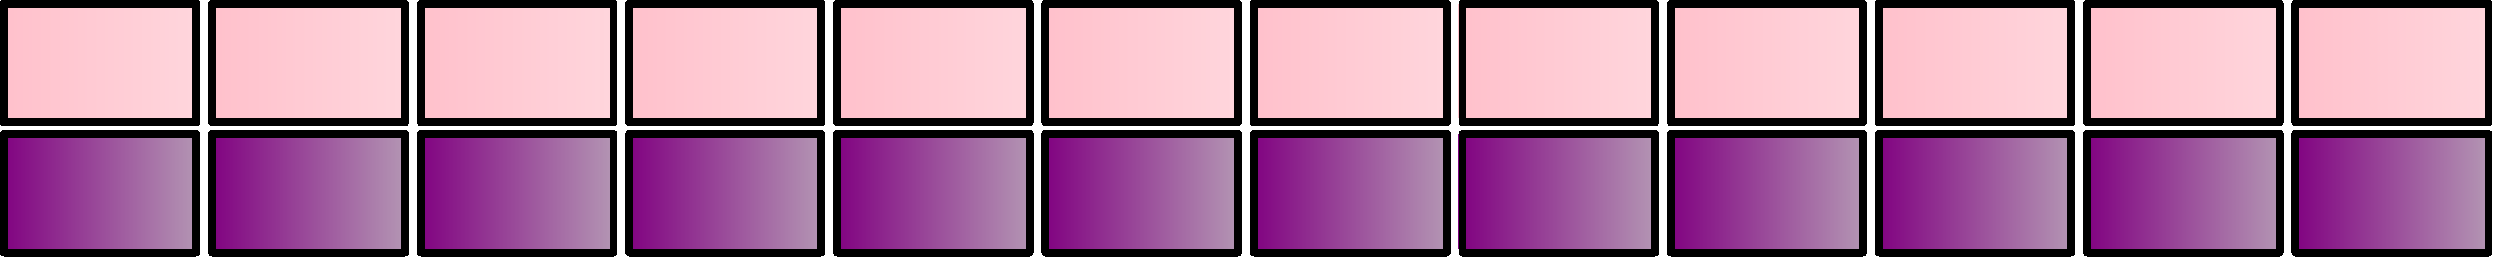 <?xml version="1.0" encoding="UTF-8"?>
<svg xmlns="http://www.w3.org/2000/svg" xmlns:xlink="http://www.w3.org/1999/xlink" width="345.6pt" height="37.08pt" viewBox="0 0 345.6 37.08" version="1.1" shape-rendering="crispEdges">
<defs>
<linearGradient id="linear0" gradientUnits="userSpaceOnUse" x1="4.4" y1="0" x2="4.777" y2="0" gradientTransform="matrix(72,0,0,72,0,0)">
<stop offset="0" style="stop-color:rgb(100%,75.294%,79.608%);stop-opacity:1;"/>
<stop offset="1" style="stop-color:rgb(100%,83.729%,86.4%);stop-opacity:1;"/>
</linearGradient>
<linearGradient id="linear1" gradientUnits="userSpaceOnUse" x1="4" y1="0" x2="4.378" y2="0" gradientTransform="matrix(72,0,0,72,0,0)">
<stop offset="0" style="stop-color:rgb(100%,75.294%,79.608%);stop-opacity:1;"/>
<stop offset="1" style="stop-color:rgb(100%,83.729%,86.4%);stop-opacity:1;"/>
</linearGradient>
<linearGradient id="linear2" gradientUnits="userSpaceOnUse" x1="3.6" y1="0" x2="3.978" y2="0" gradientTransform="matrix(72,0,0,72,0,0)">
<stop offset="0" style="stop-color:rgb(100%,75.294%,79.608%);stop-opacity:1;"/>
<stop offset="1" style="stop-color:rgb(100%,83.729%,86.4%);stop-opacity:1;"/>
</linearGradient>
<linearGradient id="linear3" gradientUnits="userSpaceOnUse" x1="3.2" y1="0" x2="3.578" y2="0" gradientTransform="matrix(72,0,0,72,0,0)">
<stop offset="0" style="stop-color:rgb(100%,75.294%,79.608%);stop-opacity:1;"/>
<stop offset="1" style="stop-color:rgb(100%,83.729%,86.4%);stop-opacity:1;"/>
</linearGradient>
<linearGradient id="linear4" gradientUnits="userSpaceOnUse" x1="2.8" y1="0" x2="3.178" y2="0" gradientTransform="matrix(72,0,0,72,0,0)">
<stop offset="0" style="stop-color:rgb(100%,75.294%,79.608%);stop-opacity:1;"/>
<stop offset="1" style="stop-color:rgb(100%,83.729%,86.4%);stop-opacity:1;"/>
</linearGradient>
<linearGradient id="linear5" gradientUnits="userSpaceOnUse" x1="2.4" y1="0" x2="2.777" y2="0" gradientTransform="matrix(72,0,0,72,0,0)">
<stop offset="0" style="stop-color:rgb(100%,75.294%,79.608%);stop-opacity:1;"/>
<stop offset="1" style="stop-color:rgb(100%,83.729%,86.4%);stop-opacity:1;"/>
</linearGradient>
<linearGradient id="linear6" gradientUnits="userSpaceOnUse" x1="2" y1="0" x2="2.377" y2="0" gradientTransform="matrix(72,0,0,72,0,0)">
<stop offset="0" style="stop-color:rgb(100%,75.294%,79.608%);stop-opacity:1;"/>
<stop offset="1" style="stop-color:rgb(100%,83.729%,86.4%);stop-opacity:1;"/>
</linearGradient>
<linearGradient id="linear7" gradientUnits="userSpaceOnUse" x1="1.6" y1="0" x2="1.978" y2="0" gradientTransform="matrix(72,0,0,72,0,0)">
<stop offset="0" style="stop-color:rgb(100%,75.294%,79.608%);stop-opacity:1;"/>
<stop offset="1" style="stop-color:rgb(100%,83.729%,86.4%);stop-opacity:1;"/>
</linearGradient>
<linearGradient id="linear8" gradientUnits="userSpaceOnUse" x1="1.2" y1="0" x2="1.577" y2="0" gradientTransform="matrix(72,0,0,72,0,0)">
<stop offset="0" style="stop-color:rgb(100%,75.294%,79.608%);stop-opacity:1;"/>
<stop offset="1" style="stop-color:rgb(100%,83.729%,86.4%);stop-opacity:1;"/>
</linearGradient>
<linearGradient id="linear9" gradientUnits="userSpaceOnUse" x1="0.8" y1="0" x2="1.177" y2="0" gradientTransform="matrix(72,0,0,72,0,0)">
<stop offset="0" style="stop-color:rgb(100%,75.294%,79.608%);stop-opacity:1;"/>
<stop offset="1" style="stop-color:rgb(100%,83.729%,86.4%);stop-opacity:1;"/>
</linearGradient>
<linearGradient id="linear10" gradientUnits="userSpaceOnUse" x1="0.4" y1="0" x2="0.777" y2="0" gradientTransform="matrix(72,0,0,72,0,0)">
<stop offset="0" style="stop-color:rgb(100%,75.294%,79.608%);stop-opacity:1;"/>
<stop offset="1" style="stop-color:rgb(100%,83.729%,86.4%);stop-opacity:1;"/>
</linearGradient>
<linearGradient id="linear11" gradientUnits="userSpaceOnUse" x1="0" y1="0" x2="0.378" y2="0" gradientTransform="matrix(72,0,0,72,0,0)">
<stop offset="0" style="stop-color:rgb(100%,75.294%,79.608%);stop-opacity:1;"/>
<stop offset="1" style="stop-color:rgb(100%,83.729%,86.4%);stop-opacity:1;"/>
</linearGradient>
<linearGradient id="linear12" gradientUnits="userSpaceOnUse" x1="4.4" y1="0" x2="4.777" y2="0" gradientTransform="matrix(72,0,0,72,0,18)">
<stop offset="0" style="stop-color:rgb(50.196%,0%,50.196%);stop-opacity:1;"/>
<stop offset="1" style="stop-color:rgb(70.218%,58.383%,70.218%);stop-opacity:1;"/>
</linearGradient>
<linearGradient id="linear13" gradientUnits="userSpaceOnUse" x1="4" y1="0" x2="4.378" y2="0" gradientTransform="matrix(72,0,0,72,0,18)">
<stop offset="0" style="stop-color:rgb(50.196%,0%,50.196%);stop-opacity:1;"/>
<stop offset="1" style="stop-color:rgb(70.218%,58.383%,70.218%);stop-opacity:1;"/>
</linearGradient>
<linearGradient id="linear14" gradientUnits="userSpaceOnUse" x1="3.6" y1="0" x2="3.978" y2="0" gradientTransform="matrix(72,0,0,72,0,18)">
<stop offset="0" style="stop-color:rgb(50.196%,0%,50.196%);stop-opacity:1;"/>
<stop offset="1" style="stop-color:rgb(70.218%,58.383%,70.218%);stop-opacity:1;"/>
</linearGradient>
<linearGradient id="linear15" gradientUnits="userSpaceOnUse" x1="3.2" y1="0" x2="3.578" y2="0" gradientTransform="matrix(72,0,0,72,0,18)">
<stop offset="0" style="stop-color:rgb(50.196%,0%,50.196%);stop-opacity:1;"/>
<stop offset="1" style="stop-color:rgb(70.218%,58.383%,70.218%);stop-opacity:1;"/>
</linearGradient>
<linearGradient id="linear16" gradientUnits="userSpaceOnUse" x1="2.8" y1="0" x2="3.178" y2="0" gradientTransform="matrix(72,0,0,72,0,18)">
<stop offset="0" style="stop-color:rgb(50.196%,0%,50.196%);stop-opacity:1;"/>
<stop offset="1" style="stop-color:rgb(70.218%,58.383%,70.218%);stop-opacity:1;"/>
</linearGradient>
<linearGradient id="linear17" gradientUnits="userSpaceOnUse" x1="2.4" y1="0" x2="2.777" y2="0" gradientTransform="matrix(72,0,0,72,0,18)">
<stop offset="0" style="stop-color:rgb(50.196%,0%,50.196%);stop-opacity:1;"/>
<stop offset="1" style="stop-color:rgb(70.218%,58.383%,70.218%);stop-opacity:1;"/>
</linearGradient>
<linearGradient id="linear18" gradientUnits="userSpaceOnUse" x1="2" y1="0" x2="2.377" y2="0" gradientTransform="matrix(72,0,0,72,0,18)">
<stop offset="0" style="stop-color:rgb(50.196%,0%,50.196%);stop-opacity:1;"/>
<stop offset="1" style="stop-color:rgb(70.218%,58.383%,70.218%);stop-opacity:1;"/>
</linearGradient>
<linearGradient id="linear19" gradientUnits="userSpaceOnUse" x1="1.6" y1="0" x2="1.978" y2="0" gradientTransform="matrix(72,0,0,72,0,18)">
<stop offset="0" style="stop-color:rgb(50.196%,0%,50.196%);stop-opacity:1;"/>
<stop offset="1" style="stop-color:rgb(70.218%,58.383%,70.218%);stop-opacity:1;"/>
</linearGradient>
<linearGradient id="linear20" gradientUnits="userSpaceOnUse" x1="1.2" y1="0" x2="1.577" y2="0" gradientTransform="matrix(72,0,0,72,0,18)">
<stop offset="0" style="stop-color:rgb(50.196%,0%,50.196%);stop-opacity:1;"/>
<stop offset="1" style="stop-color:rgb(70.218%,58.383%,70.218%);stop-opacity:1;"/>
</linearGradient>
<linearGradient id="linear21" gradientUnits="userSpaceOnUse" x1="0.8" y1="0" x2="1.177" y2="0" gradientTransform="matrix(72,0,0,72,0,18)">
<stop offset="0" style="stop-color:rgb(50.196%,0%,50.196%);stop-opacity:1;"/>
<stop offset="1" style="stop-color:rgb(70.218%,58.383%,70.218%);stop-opacity:1;"/>
</linearGradient>
<linearGradient id="linear22" gradientUnits="userSpaceOnUse" x1="0.4" y1="0" x2="0.777" y2="0" gradientTransform="matrix(72,0,0,72,0,18)">
<stop offset="0" style="stop-color:rgb(50.196%,0%,50.196%);stop-opacity:1;"/>
<stop offset="1" style="stop-color:rgb(70.218%,58.383%,70.218%);stop-opacity:1;"/>
</linearGradient>
<linearGradient id="linear23" gradientUnits="userSpaceOnUse" x1="0" y1="0" x2="0.378" y2="0" gradientTransform="matrix(72,0,0,72,0,18)">
<stop offset="0" style="stop-color:rgb(50.196%,0%,50.196%);stop-opacity:1;"/>
<stop offset="1" style="stop-color:rgb(70.218%,58.383%,70.218%);stop-opacity:1;"/>
</linearGradient>
</defs>
<g id="surface1">
<path style=" stroke:none;fill-rule:nonzero;fill:url(#linear0);" d="M 316.801 0.539 L 343.98 0.539 L 343.98 16.379 L 316.801 16.379 Z M 316.801 0.539 "/>
<path style="fill:none;stroke-width:0.015;stroke-linecap:round;stroke-linejoin:miter;stroke:rgb(0%,0%,0%);stroke-opacity:1;stroke-miterlimit:10;" d="M 4.407 0.007 L 4.407 0.235 " transform="matrix(72,0,0,72,0,0)"/>
<path style="fill:none;stroke-width:0.015;stroke-linecap:round;stroke-linejoin:miter;stroke:rgb(0%,0%,0%);stroke-opacity:1;stroke-miterlimit:10;" d="M 4.778 0.007 L 4.778 0.235 " transform="matrix(72,0,0,72,0,0)"/>
<path style="fill:none;stroke-width:0.015;stroke-linecap:round;stroke-linejoin:miter;stroke:rgb(0%,0%,0%);stroke-opacity:1;stroke-miterlimit:10;" d="M 4.407 0.007 L 4.778 0.007 " transform="matrix(72,0,0,72,0,0)"/>
<path style="fill:none;stroke-width:0.015;stroke-linecap:round;stroke-linejoin:miter;stroke:rgb(0%,0%,0%);stroke-opacity:1;stroke-miterlimit:10;" d="M 4.407 0.235 L 4.778 0.235 " transform="matrix(72,0,0,72,0,0)"/>
<path style=" stroke:none;fill-rule:nonzero;fill:url(#linear1);" d="M 288 0.539 L 315.18 0.539 L 315.18 16.379 L 288 16.379 Z M 288 0.539 "/>
<path style="fill:none;stroke-width:0.015;stroke-linecap:round;stroke-linejoin:miter;stroke:rgb(0%,0%,0%);stroke-opacity:1;stroke-miterlimit:10;" d="M 4.007 0.007 L 4.007 0.235 " transform="matrix(72,0,0,72,0,0)"/>
<path style="fill:none;stroke-width:0.015;stroke-linecap:round;stroke-linejoin:miter;stroke:rgb(0%,0%,0%);stroke-opacity:1;stroke-miterlimit:10;" d="M 4.377 0.007 L 4.377 0.235 " transform="matrix(72,0,0,72,0,0)"/>
<path style="fill:none;stroke-width:0.015;stroke-linecap:round;stroke-linejoin:miter;stroke:rgb(0%,0%,0%);stroke-opacity:1;stroke-miterlimit:10;" d="M 4.007 0.007 L 4.377 0.007 " transform="matrix(72,0,0,72,0,0)"/>
<path style="fill:none;stroke-width:0.015;stroke-linecap:round;stroke-linejoin:miter;stroke:rgb(0%,0%,0%);stroke-opacity:1;stroke-miterlimit:10;" d="M 4.007 0.235 L 4.377 0.235 " transform="matrix(72,0,0,72,0,0)"/>
<path style=" stroke:none;fill-rule:nonzero;fill:url(#linear2);" d="M 259.199 0.539 L 286.379 0.539 L 286.379 16.379 L 259.199 16.379 Z M 259.199 0.539 "/>
<path style="fill:none;stroke-width:0.015;stroke-linecap:round;stroke-linejoin:miter;stroke:rgb(0%,0%,0%);stroke-opacity:1;stroke-miterlimit:10;" d="M 3.607 0.007 L 3.607 0.235 " transform="matrix(72,0,0,72,0,0)"/>
<path style="fill:none;stroke-width:0.015;stroke-linecap:round;stroke-linejoin:miter;stroke:rgb(0%,0%,0%);stroke-opacity:1;stroke-miterlimit:10;" d="M 3.977 0.007 L 3.977 0.235 " transform="matrix(72,0,0,72,0,0)"/>
<path style="fill:none;stroke-width:0.015;stroke-linecap:round;stroke-linejoin:miter;stroke:rgb(0%,0%,0%);stroke-opacity:1;stroke-miterlimit:10;" d="M 3.607 0.007 L 3.977 0.007 " transform="matrix(72,0,0,72,0,0)"/>
<path style="fill:none;stroke-width:0.015;stroke-linecap:round;stroke-linejoin:miter;stroke:rgb(0%,0%,0%);stroke-opacity:1;stroke-miterlimit:10;" d="M 3.607 0.235 L 3.977 0.235 " transform="matrix(72,0,0,72,0,0)"/>
<path style=" stroke:none;fill-rule:nonzero;fill:url(#linear3);" d="M 230.398 0.539 L 257.578 0.539 L 257.578 16.379 L 230.398 16.379 Z M 230.398 0.539 "/>
<path style="fill:none;stroke-width:0.015;stroke-linecap:round;stroke-linejoin:miter;stroke:rgb(0%,0%,0%);stroke-opacity:1;stroke-miterlimit:10;" d="M 3.208 0.007 L 3.208 0.235 " transform="matrix(72,0,0,72,0,0)"/>
<path style="fill:none;stroke-width:0.015;stroke-linecap:round;stroke-linejoin:miter;stroke:rgb(0%,0%,0%);stroke-opacity:1;stroke-miterlimit:10;" d="M 3.577 0.007 L 3.577 0.235 " transform="matrix(72,0,0,72,0,0)"/>
<path style="fill:none;stroke-width:0.015;stroke-linecap:round;stroke-linejoin:miter;stroke:rgb(0%,0%,0%);stroke-opacity:1;stroke-miterlimit:10;" d="M 3.208 0.007 L 3.577 0.007 " transform="matrix(72,0,0,72,0,0)"/>
<path style="fill:none;stroke-width:0.015;stroke-linecap:round;stroke-linejoin:miter;stroke:rgb(0%,0%,0%);stroke-opacity:1;stroke-miterlimit:10;" d="M 3.208 0.235 L 3.577 0.235 " transform="matrix(72,0,0,72,0,0)"/>
<path style=" stroke:none;fill-rule:nonzero;fill:url(#linear4);" d="M 201.602 0.539 L 228.781 0.539 L 228.781 16.379 L 201.602 16.379 Z M 201.602 0.539 "/>
<path style="fill:none;stroke-width:0.015;stroke-linecap:round;stroke-linejoin:miter;stroke:rgb(0%,0%,0%);stroke-opacity:1;stroke-miterlimit:10;" d="M 2.808 0.007 L 2.808 0.235 " transform="matrix(72,0,0,72,0,0)"/>
<path style="fill:none;stroke-width:0.015;stroke-linecap:round;stroke-linejoin:miter;stroke:rgb(0%,0%,0%);stroke-opacity:1;stroke-miterlimit:10;" d="M 3.178 0.007 L 3.178 0.235 " transform="matrix(72,0,0,72,0,0)"/>
<path style="fill:none;stroke-width:0.015;stroke-linecap:round;stroke-linejoin:miter;stroke:rgb(0%,0%,0%);stroke-opacity:1;stroke-miterlimit:10;" d="M 2.808 0.007 L 3.178 0.007 " transform="matrix(72,0,0,72,0,0)"/>
<path style="fill:none;stroke-width:0.015;stroke-linecap:round;stroke-linejoin:miter;stroke:rgb(0%,0%,0%);stroke-opacity:1;stroke-miterlimit:10;" d="M 2.808 0.235 L 3.178 0.235 " transform="matrix(72,0,0,72,0,0)"/>
<path style=" stroke:none;fill-rule:nonzero;fill:url(#linear5);" d="M 172.801 0.539 L 199.98 0.539 L 199.98 16.379 L 172.801 16.379 Z M 172.801 0.539 "/>
<path style="fill:none;stroke-width:0.015;stroke-linecap:round;stroke-linejoin:miter;stroke:rgb(0%,0%,0%);stroke-opacity:1;stroke-miterlimit:10;" d="M 2.407 0.007 L 2.407 0.235 " transform="matrix(72,0,0,72,0,0)"/>
<path style="fill:none;stroke-width:0.015;stroke-linecap:round;stroke-linejoin:miter;stroke:rgb(0%,0%,0%);stroke-opacity:1;stroke-miterlimit:10;" d="M 2.778 0.007 L 2.778 0.235 " transform="matrix(72,0,0,72,0,0)"/>
<path style="fill:none;stroke-width:0.015;stroke-linecap:round;stroke-linejoin:miter;stroke:rgb(0%,0%,0%);stroke-opacity:1;stroke-miterlimit:10;" d="M 2.407 0.007 L 2.778 0.007 " transform="matrix(72,0,0,72,0,0)"/>
<path style="fill:none;stroke-width:0.015;stroke-linecap:round;stroke-linejoin:miter;stroke:rgb(0%,0%,0%);stroke-opacity:1;stroke-miterlimit:10;" d="M 2.407 0.235 L 2.778 0.235 " transform="matrix(72,0,0,72,0,0)"/>
<path style=" stroke:none;fill-rule:nonzero;fill:url(#linear6);" d="M 144 0.539 L 171.18 0.539 L 171.18 16.379 L 144 16.379 Z M 144 0.539 "/>
<path style="fill:none;stroke-width:0.015;stroke-linecap:round;stroke-linejoin:miter;stroke:rgb(0%,0%,0%);stroke-opacity:1;stroke-miterlimit:10;" d="M 2.007 0.007 L 2.007 0.235 " transform="matrix(72,0,0,72,0,0)"/>
<path style="fill:none;stroke-width:0.015;stroke-linecap:round;stroke-linejoin:miter;stroke:rgb(0%,0%,0%);stroke-opacity:1;stroke-miterlimit:10;" d="M 2.377 0.007 L 2.377 0.235 " transform="matrix(72,0,0,72,0,0)"/>
<path style="fill:none;stroke-width:0.015;stroke-linecap:round;stroke-linejoin:miter;stroke:rgb(0%,0%,0%);stroke-opacity:1;stroke-miterlimit:10;" d="M 2.007 0.007 L 2.377 0.007 " transform="matrix(72,0,0,72,0,0)"/>
<path style="fill:none;stroke-width:0.015;stroke-linecap:round;stroke-linejoin:miter;stroke:rgb(0%,0%,0%);stroke-opacity:1;stroke-miterlimit:10;" d="M 2.007 0.235 L 2.377 0.235 " transform="matrix(72,0,0,72,0,0)"/>
<path style=" stroke:none;fill-rule:nonzero;fill:url(#linear7);" d="M 115.199 0.539 L 142.379 0.539 L 142.379 16.379 L 115.199 16.379 Z M 115.199 0.539 "/>
<path style="fill:none;stroke-width:0.015;stroke-linecap:round;stroke-linejoin:miter;stroke:rgb(0%,0%,0%);stroke-opacity:1;stroke-miterlimit:10;" d="M 1.607 0.007 L 1.607 0.235 " transform="matrix(72,0,0,72,0,0)"/>
<path style="fill:none;stroke-width:0.015;stroke-linecap:round;stroke-linejoin:miter;stroke:rgb(0%,0%,0%);stroke-opacity:1;stroke-miterlimit:10;" d="M 1.977 0.007 L 1.977 0.235 " transform="matrix(72,0,0,72,0,0)"/>
<path style="fill:none;stroke-width:0.015;stroke-linecap:round;stroke-linejoin:miter;stroke:rgb(0%,0%,0%);stroke-opacity:1;stroke-miterlimit:10;" d="M 1.607 0.007 L 1.977 0.007 " transform="matrix(72,0,0,72,0,0)"/>
<path style="fill:none;stroke-width:0.015;stroke-linecap:round;stroke-linejoin:miter;stroke:rgb(0%,0%,0%);stroke-opacity:1;stroke-miterlimit:10;" d="M 1.607 0.235 L 1.977 0.235 " transform="matrix(72,0,0,72,0,0)"/>
<path style=" stroke:none;fill-rule:nonzero;fill:url(#linear8);" d="M 86.398 0.539 L 113.578 0.539 L 113.578 16.379 L 86.398 16.379 Z M 86.398 0.539 "/>
<path style="fill:none;stroke-width:0.015;stroke-linecap:round;stroke-linejoin:miter;stroke:rgb(0%,0%,0%);stroke-opacity:1;stroke-miterlimit:10;" d="M 1.208 0.007 L 1.208 0.235 " transform="matrix(72,0,0,72,0,0)"/>
<path style="fill:none;stroke-width:0.015;stroke-linecap:round;stroke-linejoin:miter;stroke:rgb(0%,0%,0%);stroke-opacity:1;stroke-miterlimit:10;" d="M 1.577 0.007 L 1.577 0.235 " transform="matrix(72,0,0,72,0,0)"/>
<path style="fill:none;stroke-width:0.015;stroke-linecap:round;stroke-linejoin:miter;stroke:rgb(0%,0%,0%);stroke-opacity:1;stroke-miterlimit:10;" d="M 1.208 0.007 L 1.577 0.007 " transform="matrix(72,0,0,72,0,0)"/>
<path style="fill:none;stroke-width:0.015;stroke-linecap:round;stroke-linejoin:miter;stroke:rgb(0%,0%,0%);stroke-opacity:1;stroke-miterlimit:10;" d="M 1.208 0.235 L 1.577 0.235 " transform="matrix(72,0,0,72,0,0)"/>
<path style=" stroke:none;fill-rule:nonzero;fill:url(#linear9);" d="M 57.602 0.539 L 84.781 0.539 L 84.781 16.379 L 57.602 16.379 Z M 57.602 0.539 "/>
<path style="fill:none;stroke-width:0.015;stroke-linecap:round;stroke-linejoin:miter;stroke:rgb(0%,0%,0%);stroke-opacity:1;stroke-miterlimit:10;" d="M 0.808 0.007 L 0.808 0.235 " transform="matrix(72,0,0,72,0,0)"/>
<path style="fill:none;stroke-width:0.015;stroke-linecap:round;stroke-linejoin:miter;stroke:rgb(0%,0%,0%);stroke-opacity:1;stroke-miterlimit:10;" d="M 1.178 0.007 L 1.178 0.235 " transform="matrix(72,0,0,72,0,0)"/>
<path style="fill:none;stroke-width:0.015;stroke-linecap:round;stroke-linejoin:miter;stroke:rgb(0%,0%,0%);stroke-opacity:1;stroke-miterlimit:10;" d="M 0.808 0.007 L 1.178 0.007 " transform="matrix(72,0,0,72,0,0)"/>
<path style="fill:none;stroke-width:0.015;stroke-linecap:round;stroke-linejoin:miter;stroke:rgb(0%,0%,0%);stroke-opacity:1;stroke-miterlimit:10;" d="M 0.808 0.235 L 1.178 0.235 " transform="matrix(72,0,0,72,0,0)"/>
<path style=" stroke:none;fill-rule:nonzero;fill:url(#linear10);" d="M 28.801 0.539 L 55.98 0.539 L 55.98 16.379 L 28.801 16.379 Z M 28.801 0.539 "/>
<path style="fill:none;stroke-width:0.015;stroke-linecap:round;stroke-linejoin:miter;stroke:rgb(0%,0%,0%);stroke-opacity:1;stroke-miterlimit:10;" d="M 0.407 0.007 L 0.407 0.235 " transform="matrix(72,0,0,72,0,0)"/>
<path style="fill:none;stroke-width:0.015;stroke-linecap:round;stroke-linejoin:miter;stroke:rgb(0%,0%,0%);stroke-opacity:1;stroke-miterlimit:10;" d="M 0.778 0.007 L 0.778 0.235 " transform="matrix(72,0,0,72,0,0)"/>
<path style="fill:none;stroke-width:0.015;stroke-linecap:round;stroke-linejoin:miter;stroke:rgb(0%,0%,0%);stroke-opacity:1;stroke-miterlimit:10;" d="M 0.407 0.007 L 0.778 0.007 " transform="matrix(72,0,0,72,0,0)"/>
<path style="fill:none;stroke-width:0.015;stroke-linecap:round;stroke-linejoin:miter;stroke:rgb(0%,0%,0%);stroke-opacity:1;stroke-miterlimit:10;" d="M 0.407 0.235 L 0.778 0.235 " transform="matrix(72,0,0,72,0,0)"/>
<path style=" stroke:none;fill-rule:nonzero;fill:url(#linear11);" d="M 0 0.539 L 27.18 0.539 L 27.18 16.379 L 0 16.379 Z M 0 0.539 "/>
<path style="fill:none;stroke-width:0.015;stroke-linecap:round;stroke-linejoin:miter;stroke:rgb(0%,0%,0%);stroke-opacity:1;stroke-miterlimit:10;" d="M 0.007 0.007 L 0.007 0.235 " transform="matrix(72,0,0,72,0,0)"/>
<path style="fill:none;stroke-width:0.015;stroke-linecap:round;stroke-linejoin:miter;stroke:rgb(0%,0%,0%);stroke-opacity:1;stroke-miterlimit:10;" d="M 0.377 0.007 L 0.377 0.235 " transform="matrix(72,0,0,72,0,0)"/>
<path style="fill:none;stroke-width:0.015;stroke-linecap:round;stroke-linejoin:miter;stroke:rgb(0%,0%,0%);stroke-opacity:1;stroke-miterlimit:10;" d="M 0.007 0.007 L 0.377 0.007 " transform="matrix(72,0,0,72,0,0)"/>
<path style="fill:none;stroke-width:0.015;stroke-linecap:round;stroke-linejoin:miter;stroke:rgb(0%,0%,0%);stroke-opacity:1;stroke-miterlimit:10;" d="M 0.007 0.235 L 0.377 0.235 " transform="matrix(72,0,0,72,0,0)"/>
<path style=" stroke:none;fill-rule:nonzero;fill:url(#linear12);" d="M 316.801 18.539 L 343.98 18.539 L 343.98 34.379 L 316.801 34.379 Z M 316.801 18.539 "/>
<path style="fill:none;stroke-width:0.015;stroke-linecap:round;stroke-linejoin:miter;stroke:rgb(0%,0%,0%);stroke-opacity:1;stroke-miterlimit:10;" d="M 4.407 0.007 L 4.407 0.235 " transform="matrix(72,0,0,72,0,18)"/>
<path style="fill:none;stroke-width:0.015;stroke-linecap:round;stroke-linejoin:miter;stroke:rgb(0%,0%,0%);stroke-opacity:1;stroke-miterlimit:10;" d="M 4.778 0.007 L 4.778 0.235 " transform="matrix(72,0,0,72,0,18)"/>
<path style="fill:none;stroke-width:0.015;stroke-linecap:round;stroke-linejoin:miter;stroke:rgb(0%,0%,0%);stroke-opacity:1;stroke-miterlimit:10;" d="M 4.407 0.007 L 4.778 0.007 " transform="matrix(72,0,0,72,0,18)"/>
<path style="fill:none;stroke-width:0.015;stroke-linecap:round;stroke-linejoin:miter;stroke:rgb(0%,0%,0%);stroke-opacity:1;stroke-miterlimit:10;" d="M 4.407 0.235 L 4.778 0.235 " transform="matrix(72,0,0,72,0,18)"/>
<path style=" stroke:none;fill-rule:nonzero;fill:url(#linear13);" d="M 288 18.539 L 315.18 18.539 L 315.18 34.379 L 288 34.379 Z M 288 18.539 "/>
<path style="fill:none;stroke-width:0.015;stroke-linecap:round;stroke-linejoin:miter;stroke:rgb(0%,0%,0%);stroke-opacity:1;stroke-miterlimit:10;" d="M 4.007 0.007 L 4.007 0.235 " transform="matrix(72,0,0,72,0,18)"/>
<path style="fill:none;stroke-width:0.015;stroke-linecap:round;stroke-linejoin:miter;stroke:rgb(0%,0%,0%);stroke-opacity:1;stroke-miterlimit:10;" d="M 4.377 0.007 L 4.377 0.235 " transform="matrix(72,0,0,72,0,18)"/>
<path style="fill:none;stroke-width:0.015;stroke-linecap:round;stroke-linejoin:miter;stroke:rgb(0%,0%,0%);stroke-opacity:1;stroke-miterlimit:10;" d="M 4.007 0.007 L 4.377 0.007 " transform="matrix(72,0,0,72,0,18)"/>
<path style="fill:none;stroke-width:0.015;stroke-linecap:round;stroke-linejoin:miter;stroke:rgb(0%,0%,0%);stroke-opacity:1;stroke-miterlimit:10;" d="M 4.007 0.235 L 4.377 0.235 " transform="matrix(72,0,0,72,0,18)"/>
<path style=" stroke:none;fill-rule:nonzero;fill:url(#linear14);" d="M 259.199 18.539 L 286.379 18.539 L 286.379 34.379 L 259.199 34.379 Z M 259.199 18.539 "/>
<path style="fill:none;stroke-width:0.015;stroke-linecap:round;stroke-linejoin:miter;stroke:rgb(0%,0%,0%);stroke-opacity:1;stroke-miterlimit:10;" d="M 3.607 0.007 L 3.607 0.235 " transform="matrix(72,0,0,72,0,18)"/>
<path style="fill:none;stroke-width:0.015;stroke-linecap:round;stroke-linejoin:miter;stroke:rgb(0%,0%,0%);stroke-opacity:1;stroke-miterlimit:10;" d="M 3.977 0.007 L 3.977 0.235 " transform="matrix(72,0,0,72,0,18)"/>
<path style="fill:none;stroke-width:0.015;stroke-linecap:round;stroke-linejoin:miter;stroke:rgb(0%,0%,0%);stroke-opacity:1;stroke-miterlimit:10;" d="M 3.607 0.007 L 3.977 0.007 " transform="matrix(72,0,0,72,0,18)"/>
<path style="fill:none;stroke-width:0.015;stroke-linecap:round;stroke-linejoin:miter;stroke:rgb(0%,0%,0%);stroke-opacity:1;stroke-miterlimit:10;" d="M 3.607 0.235 L 3.977 0.235 " transform="matrix(72,0,0,72,0,18)"/>
<path style=" stroke:none;fill-rule:nonzero;fill:url(#linear15);" d="M 230.398 18.539 L 257.578 18.539 L 257.578 34.379 L 230.398 34.379 Z M 230.398 18.539 "/>
<path style="fill:none;stroke-width:0.015;stroke-linecap:round;stroke-linejoin:miter;stroke:rgb(0%,0%,0%);stroke-opacity:1;stroke-miterlimit:10;" d="M 3.208 0.007 L 3.208 0.235 " transform="matrix(72,0,0,72,0,18)"/>
<path style="fill:none;stroke-width:0.015;stroke-linecap:round;stroke-linejoin:miter;stroke:rgb(0%,0%,0%);stroke-opacity:1;stroke-miterlimit:10;" d="M 3.577 0.007 L 3.577 0.235 " transform="matrix(72,0,0,72,0,18)"/>
<path style="fill:none;stroke-width:0.015;stroke-linecap:round;stroke-linejoin:miter;stroke:rgb(0%,0%,0%);stroke-opacity:1;stroke-miterlimit:10;" d="M 3.208 0.007 L 3.577 0.007 " transform="matrix(72,0,0,72,0,18)"/>
<path style="fill:none;stroke-width:0.015;stroke-linecap:round;stroke-linejoin:miter;stroke:rgb(0%,0%,0%);stroke-opacity:1;stroke-miterlimit:10;" d="M 3.208 0.235 L 3.577 0.235 " transform="matrix(72,0,0,72,0,18)"/>
<path style=" stroke:none;fill-rule:nonzero;fill:url(#linear16);" d="M 201.602 18.539 L 228.781 18.539 L 228.781 34.379 L 201.602 34.379 Z M 201.602 18.539 "/>
<path style="fill:none;stroke-width:0.015;stroke-linecap:round;stroke-linejoin:miter;stroke:rgb(0%,0%,0%);stroke-opacity:1;stroke-miterlimit:10;" d="M 2.808 0.007 L 2.808 0.235 " transform="matrix(72,0,0,72,0,18)"/>
<path style="fill:none;stroke-width:0.015;stroke-linecap:round;stroke-linejoin:miter;stroke:rgb(0%,0%,0%);stroke-opacity:1;stroke-miterlimit:10;" d="M 3.178 0.007 L 3.178 0.235 " transform="matrix(72,0,0,72,0,18)"/>
<path style="fill:none;stroke-width:0.015;stroke-linecap:round;stroke-linejoin:miter;stroke:rgb(0%,0%,0%);stroke-opacity:1;stroke-miterlimit:10;" d="M 2.808 0.007 L 3.178 0.007 " transform="matrix(72,0,0,72,0,18)"/>
<path style="fill:none;stroke-width:0.015;stroke-linecap:round;stroke-linejoin:miter;stroke:rgb(0%,0%,0%);stroke-opacity:1;stroke-miterlimit:10;" d="M 2.808 0.235 L 3.178 0.235 " transform="matrix(72,0,0,72,0,18)"/>
<path style=" stroke:none;fill-rule:nonzero;fill:url(#linear17);" d="M 172.801 18.539 L 199.98 18.539 L 199.98 34.379 L 172.801 34.379 Z M 172.801 18.539 "/>
<path style="fill:none;stroke-width:0.015;stroke-linecap:round;stroke-linejoin:miter;stroke:rgb(0%,0%,0%);stroke-opacity:1;stroke-miterlimit:10;" d="M 2.407 0.007 L 2.407 0.235 " transform="matrix(72,0,0,72,0,18)"/>
<path style="fill:none;stroke-width:0.015;stroke-linecap:round;stroke-linejoin:miter;stroke:rgb(0%,0%,0%);stroke-opacity:1;stroke-miterlimit:10;" d="M 2.778 0.007 L 2.778 0.235 " transform="matrix(72,0,0,72,0,18)"/>
<path style="fill:none;stroke-width:0.015;stroke-linecap:round;stroke-linejoin:miter;stroke:rgb(0%,0%,0%);stroke-opacity:1;stroke-miterlimit:10;" d="M 2.407 0.007 L 2.778 0.007 " transform="matrix(72,0,0,72,0,18)"/>
<path style="fill:none;stroke-width:0.015;stroke-linecap:round;stroke-linejoin:miter;stroke:rgb(0%,0%,0%);stroke-opacity:1;stroke-miterlimit:10;" d="M 2.407 0.235 L 2.778 0.235 " transform="matrix(72,0,0,72,0,18)"/>
<path style=" stroke:none;fill-rule:nonzero;fill:url(#linear18);" d="M 144 18.539 L 171.18 18.539 L 171.18 34.379 L 144 34.379 Z M 144 18.539 "/>
<path style="fill:none;stroke-width:0.015;stroke-linecap:round;stroke-linejoin:miter;stroke:rgb(0%,0%,0%);stroke-opacity:1;stroke-miterlimit:10;" d="M 2.007 0.007 L 2.007 0.235 " transform="matrix(72,0,0,72,0,18)"/>
<path style="fill:none;stroke-width:0.015;stroke-linecap:round;stroke-linejoin:miter;stroke:rgb(0%,0%,0%);stroke-opacity:1;stroke-miterlimit:10;" d="M 2.377 0.007 L 2.377 0.235 " transform="matrix(72,0,0,72,0,18)"/>
<path style="fill:none;stroke-width:0.015;stroke-linecap:round;stroke-linejoin:miter;stroke:rgb(0%,0%,0%);stroke-opacity:1;stroke-miterlimit:10;" d="M 2.007 0.007 L 2.377 0.007 " transform="matrix(72,0,0,72,0,18)"/>
<path style="fill:none;stroke-width:0.015;stroke-linecap:round;stroke-linejoin:miter;stroke:rgb(0%,0%,0%);stroke-opacity:1;stroke-miterlimit:10;" d="M 2.007 0.235 L 2.377 0.235 " transform="matrix(72,0,0,72,0,18)"/>
<path style=" stroke:none;fill-rule:nonzero;fill:url(#linear19);" d="M 115.199 18.539 L 142.379 18.539 L 142.379 34.379 L 115.199 34.379 Z M 115.199 18.539 "/>
<path style="fill:none;stroke-width:0.015;stroke-linecap:round;stroke-linejoin:miter;stroke:rgb(0%,0%,0%);stroke-opacity:1;stroke-miterlimit:10;" d="M 1.607 0.007 L 1.607 0.235 " transform="matrix(72,0,0,72,0,18)"/>
<path style="fill:none;stroke-width:0.015;stroke-linecap:round;stroke-linejoin:miter;stroke:rgb(0%,0%,0%);stroke-opacity:1;stroke-miterlimit:10;" d="M 1.977 0.007 L 1.977 0.235 " transform="matrix(72,0,0,72,0,18)"/>
<path style="fill:none;stroke-width:0.015;stroke-linecap:round;stroke-linejoin:miter;stroke:rgb(0%,0%,0%);stroke-opacity:1;stroke-miterlimit:10;" d="M 1.607 0.007 L 1.977 0.007 " transform="matrix(72,0,0,72,0,18)"/>
<path style="fill:none;stroke-width:0.015;stroke-linecap:round;stroke-linejoin:miter;stroke:rgb(0%,0%,0%);stroke-opacity:1;stroke-miterlimit:10;" d="M 1.607 0.235 L 1.977 0.235 " transform="matrix(72,0,0,72,0,18)"/>
<path style=" stroke:none;fill-rule:nonzero;fill:url(#linear20);" d="M 86.398 18.539 L 113.578 18.539 L 113.578 34.379 L 86.398 34.379 Z M 86.398 18.539 "/>
<path style="fill:none;stroke-width:0.015;stroke-linecap:round;stroke-linejoin:miter;stroke:rgb(0%,0%,0%);stroke-opacity:1;stroke-miterlimit:10;" d="M 1.208 0.007 L 1.208 0.235 " transform="matrix(72,0,0,72,0,18)"/>
<path style="fill:none;stroke-width:0.015;stroke-linecap:round;stroke-linejoin:miter;stroke:rgb(0%,0%,0%);stroke-opacity:1;stroke-miterlimit:10;" d="M 1.577 0.007 L 1.577 0.235 " transform="matrix(72,0,0,72,0,18)"/>
<path style="fill:none;stroke-width:0.015;stroke-linecap:round;stroke-linejoin:miter;stroke:rgb(0%,0%,0%);stroke-opacity:1;stroke-miterlimit:10;" d="M 1.208 0.007 L 1.577 0.007 " transform="matrix(72,0,0,72,0,18)"/>
<path style="fill:none;stroke-width:0.015;stroke-linecap:round;stroke-linejoin:miter;stroke:rgb(0%,0%,0%);stroke-opacity:1;stroke-miterlimit:10;" d="M 1.208 0.235 L 1.577 0.235 " transform="matrix(72,0,0,72,0,18)"/>
<path style=" stroke:none;fill-rule:nonzero;fill:url(#linear21);" d="M 57.602 18.539 L 84.781 18.539 L 84.781 34.379 L 57.602 34.379 Z M 57.602 18.539 "/>
<path style="fill:none;stroke-width:0.015;stroke-linecap:round;stroke-linejoin:miter;stroke:rgb(0%,0%,0%);stroke-opacity:1;stroke-miterlimit:10;" d="M 0.808 0.007 L 0.808 0.235 " transform="matrix(72,0,0,72,0,18)"/>
<path style="fill:none;stroke-width:0.015;stroke-linecap:round;stroke-linejoin:miter;stroke:rgb(0%,0%,0%);stroke-opacity:1;stroke-miterlimit:10;" d="M 1.178 0.007 L 1.178 0.235 " transform="matrix(72,0,0,72,0,18)"/>
<path style="fill:none;stroke-width:0.015;stroke-linecap:round;stroke-linejoin:miter;stroke:rgb(0%,0%,0%);stroke-opacity:1;stroke-miterlimit:10;" d="M 0.808 0.007 L 1.178 0.007 " transform="matrix(72,0,0,72,0,18)"/>
<path style="fill:none;stroke-width:0.015;stroke-linecap:round;stroke-linejoin:miter;stroke:rgb(0%,0%,0%);stroke-opacity:1;stroke-miterlimit:10;" d="M 0.808 0.235 L 1.178 0.235 " transform="matrix(72,0,0,72,0,18)"/>
<path style=" stroke:none;fill-rule:nonzero;fill:url(#linear22);" d="M 28.801 18.539 L 55.98 18.539 L 55.98 34.379 L 28.801 34.379 Z M 28.801 18.539 "/>
<path style="fill:none;stroke-width:0.015;stroke-linecap:round;stroke-linejoin:miter;stroke:rgb(0%,0%,0%);stroke-opacity:1;stroke-miterlimit:10;" d="M 0.407 0.007 L 0.407 0.235 " transform="matrix(72,0,0,72,0,18)"/>
<path style="fill:none;stroke-width:0.015;stroke-linecap:round;stroke-linejoin:miter;stroke:rgb(0%,0%,0%);stroke-opacity:1;stroke-miterlimit:10;" d="M 0.778 0.007 L 0.778 0.235 " transform="matrix(72,0,0,72,0,18)"/>
<path style="fill:none;stroke-width:0.015;stroke-linecap:round;stroke-linejoin:miter;stroke:rgb(0%,0%,0%);stroke-opacity:1;stroke-miterlimit:10;" d="M 0.407 0.007 L 0.778 0.007 " transform="matrix(72,0,0,72,0,18)"/>
<path style="fill:none;stroke-width:0.015;stroke-linecap:round;stroke-linejoin:miter;stroke:rgb(0%,0%,0%);stroke-opacity:1;stroke-miterlimit:10;" d="M 0.407 0.235 L 0.778 0.235 " transform="matrix(72,0,0,72,0,18)"/>
<path style=" stroke:none;fill-rule:nonzero;fill:url(#linear23);" d="M 0 18.539 L 27.18 18.539 L 27.18 34.379 L 0 34.379 Z M 0 18.539 "/>
<path style="fill:none;stroke-width:0.015;stroke-linecap:round;stroke-linejoin:miter;stroke:rgb(0%,0%,0%);stroke-opacity:1;stroke-miterlimit:10;" d="M 0.007 0.007 L 0.007 0.235 " transform="matrix(72,0,0,72,0,18)"/>
<path style="fill:none;stroke-width:0.015;stroke-linecap:round;stroke-linejoin:miter;stroke:rgb(0%,0%,0%);stroke-opacity:1;stroke-miterlimit:10;" d="M 0.377 0.007 L 0.377 0.235 " transform="matrix(72,0,0,72,0,18)"/>
<path style="fill:none;stroke-width:0.015;stroke-linecap:round;stroke-linejoin:miter;stroke:rgb(0%,0%,0%);stroke-opacity:1;stroke-miterlimit:10;" d="M 0.007 0.007 L 0.377 0.007 " transform="matrix(72,0,0,72,0,18)"/>
<path style="fill:none;stroke-width:0.015;stroke-linecap:round;stroke-linejoin:miter;stroke:rgb(0%,0%,0%);stroke-opacity:1;stroke-miterlimit:10;" d="M 0.007 0.235 L 0.377 0.235 " transform="matrix(72,0,0,72,0,18)"/>
</g>
</svg>
